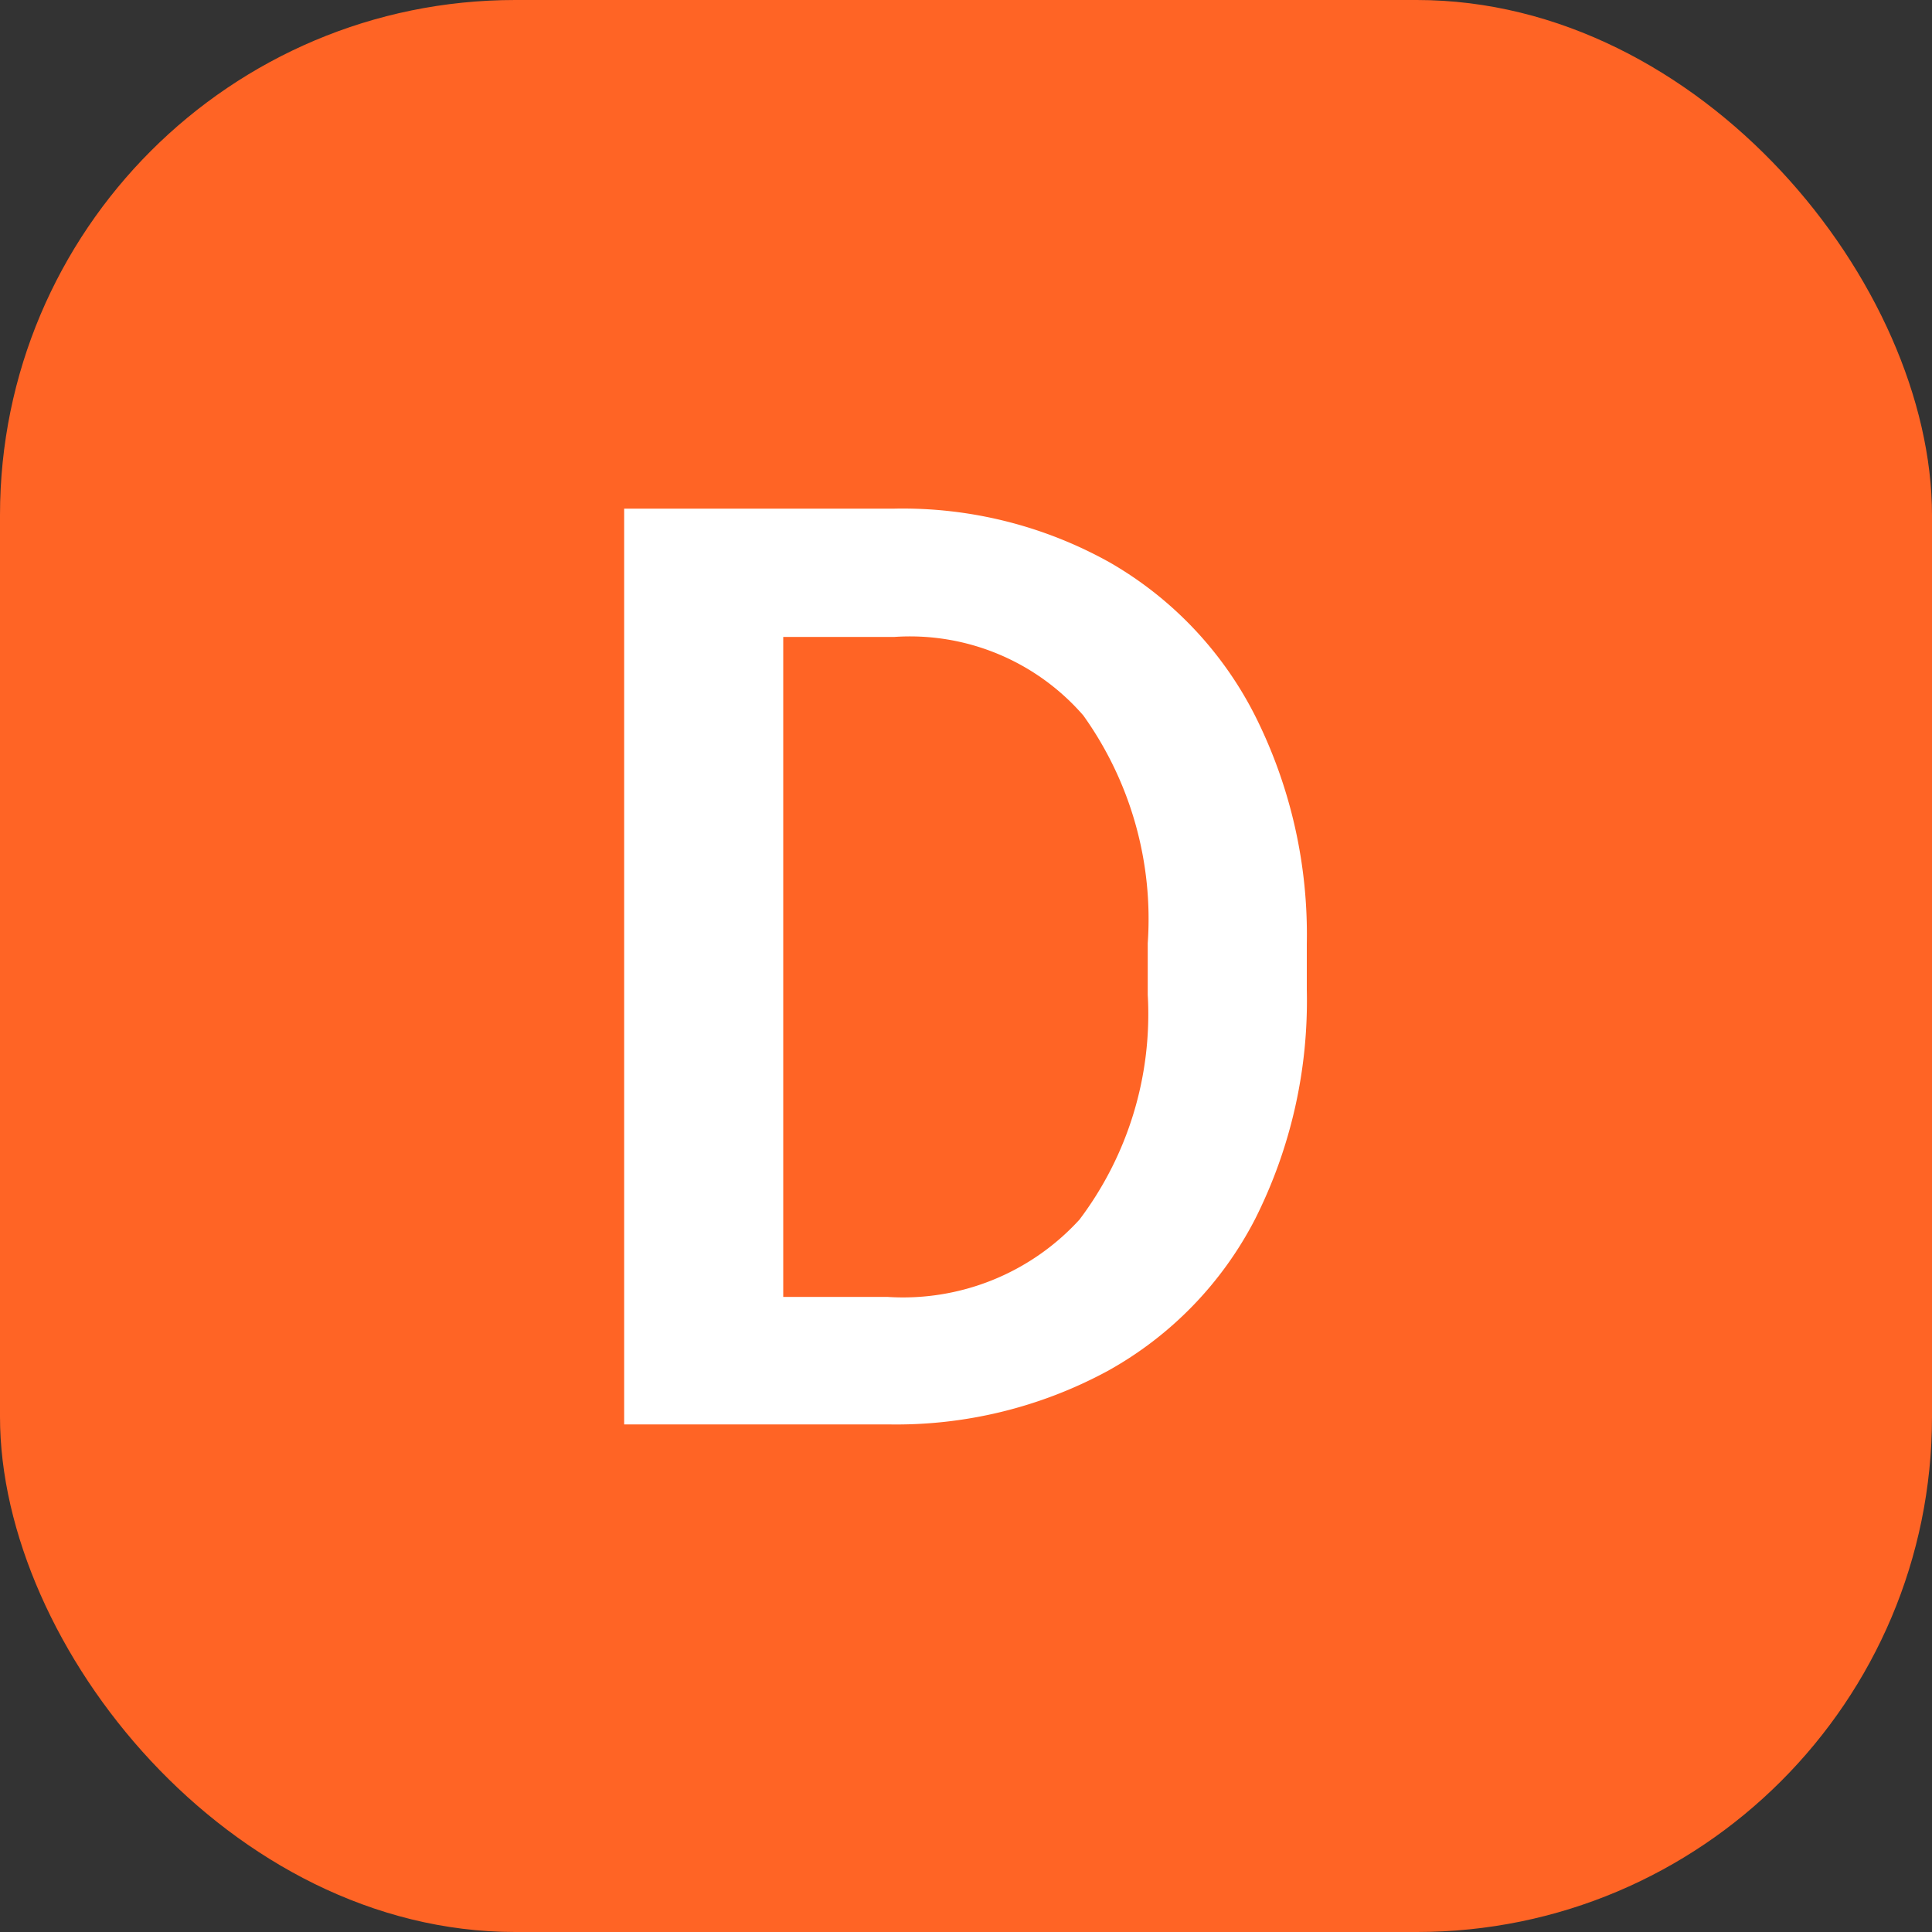 <svg xmlns="http://www.w3.org/2000/svg" width="15" height="15" viewBox="0 0 15 15">
    <rect x="0" y="0" width="15" height="15" fill="#333333" stroke="none"/>
    <g transform="translate(-348 -1403)">
        <rect data-name="사각형 18871" width="15" height="15" rx="4" transform="translate(348 1403)" style="fill:#ff6425"/>
        <path data-name="패스 15052" d="M-2.8-.71v-7.11h2.1a3.294 3.294 0 0 1 1.674.42A2.864 2.864 0 0 1 2.1-6.209a3.782 3.782 0 0 1 .4 1.768v.356a3.767 3.767 0 0 1-.4 1.778A2.829 2.829 0 0 1 .954-1.125 3.446 3.446 0 0 1-.752-.71zm1.235-6.114V-1.7h.806a1.855 1.855 0 0 0 1.494-.6 2.648 2.648 0 0 0 .53-1.746v-.4a2.717 2.717 0 0 0-.5-1.768A1.783 1.783 0 0 0-.7-6.824z" transform="translate(355.646 1414.769)" style="fill:#fff"/>
    </g>
</svg>
